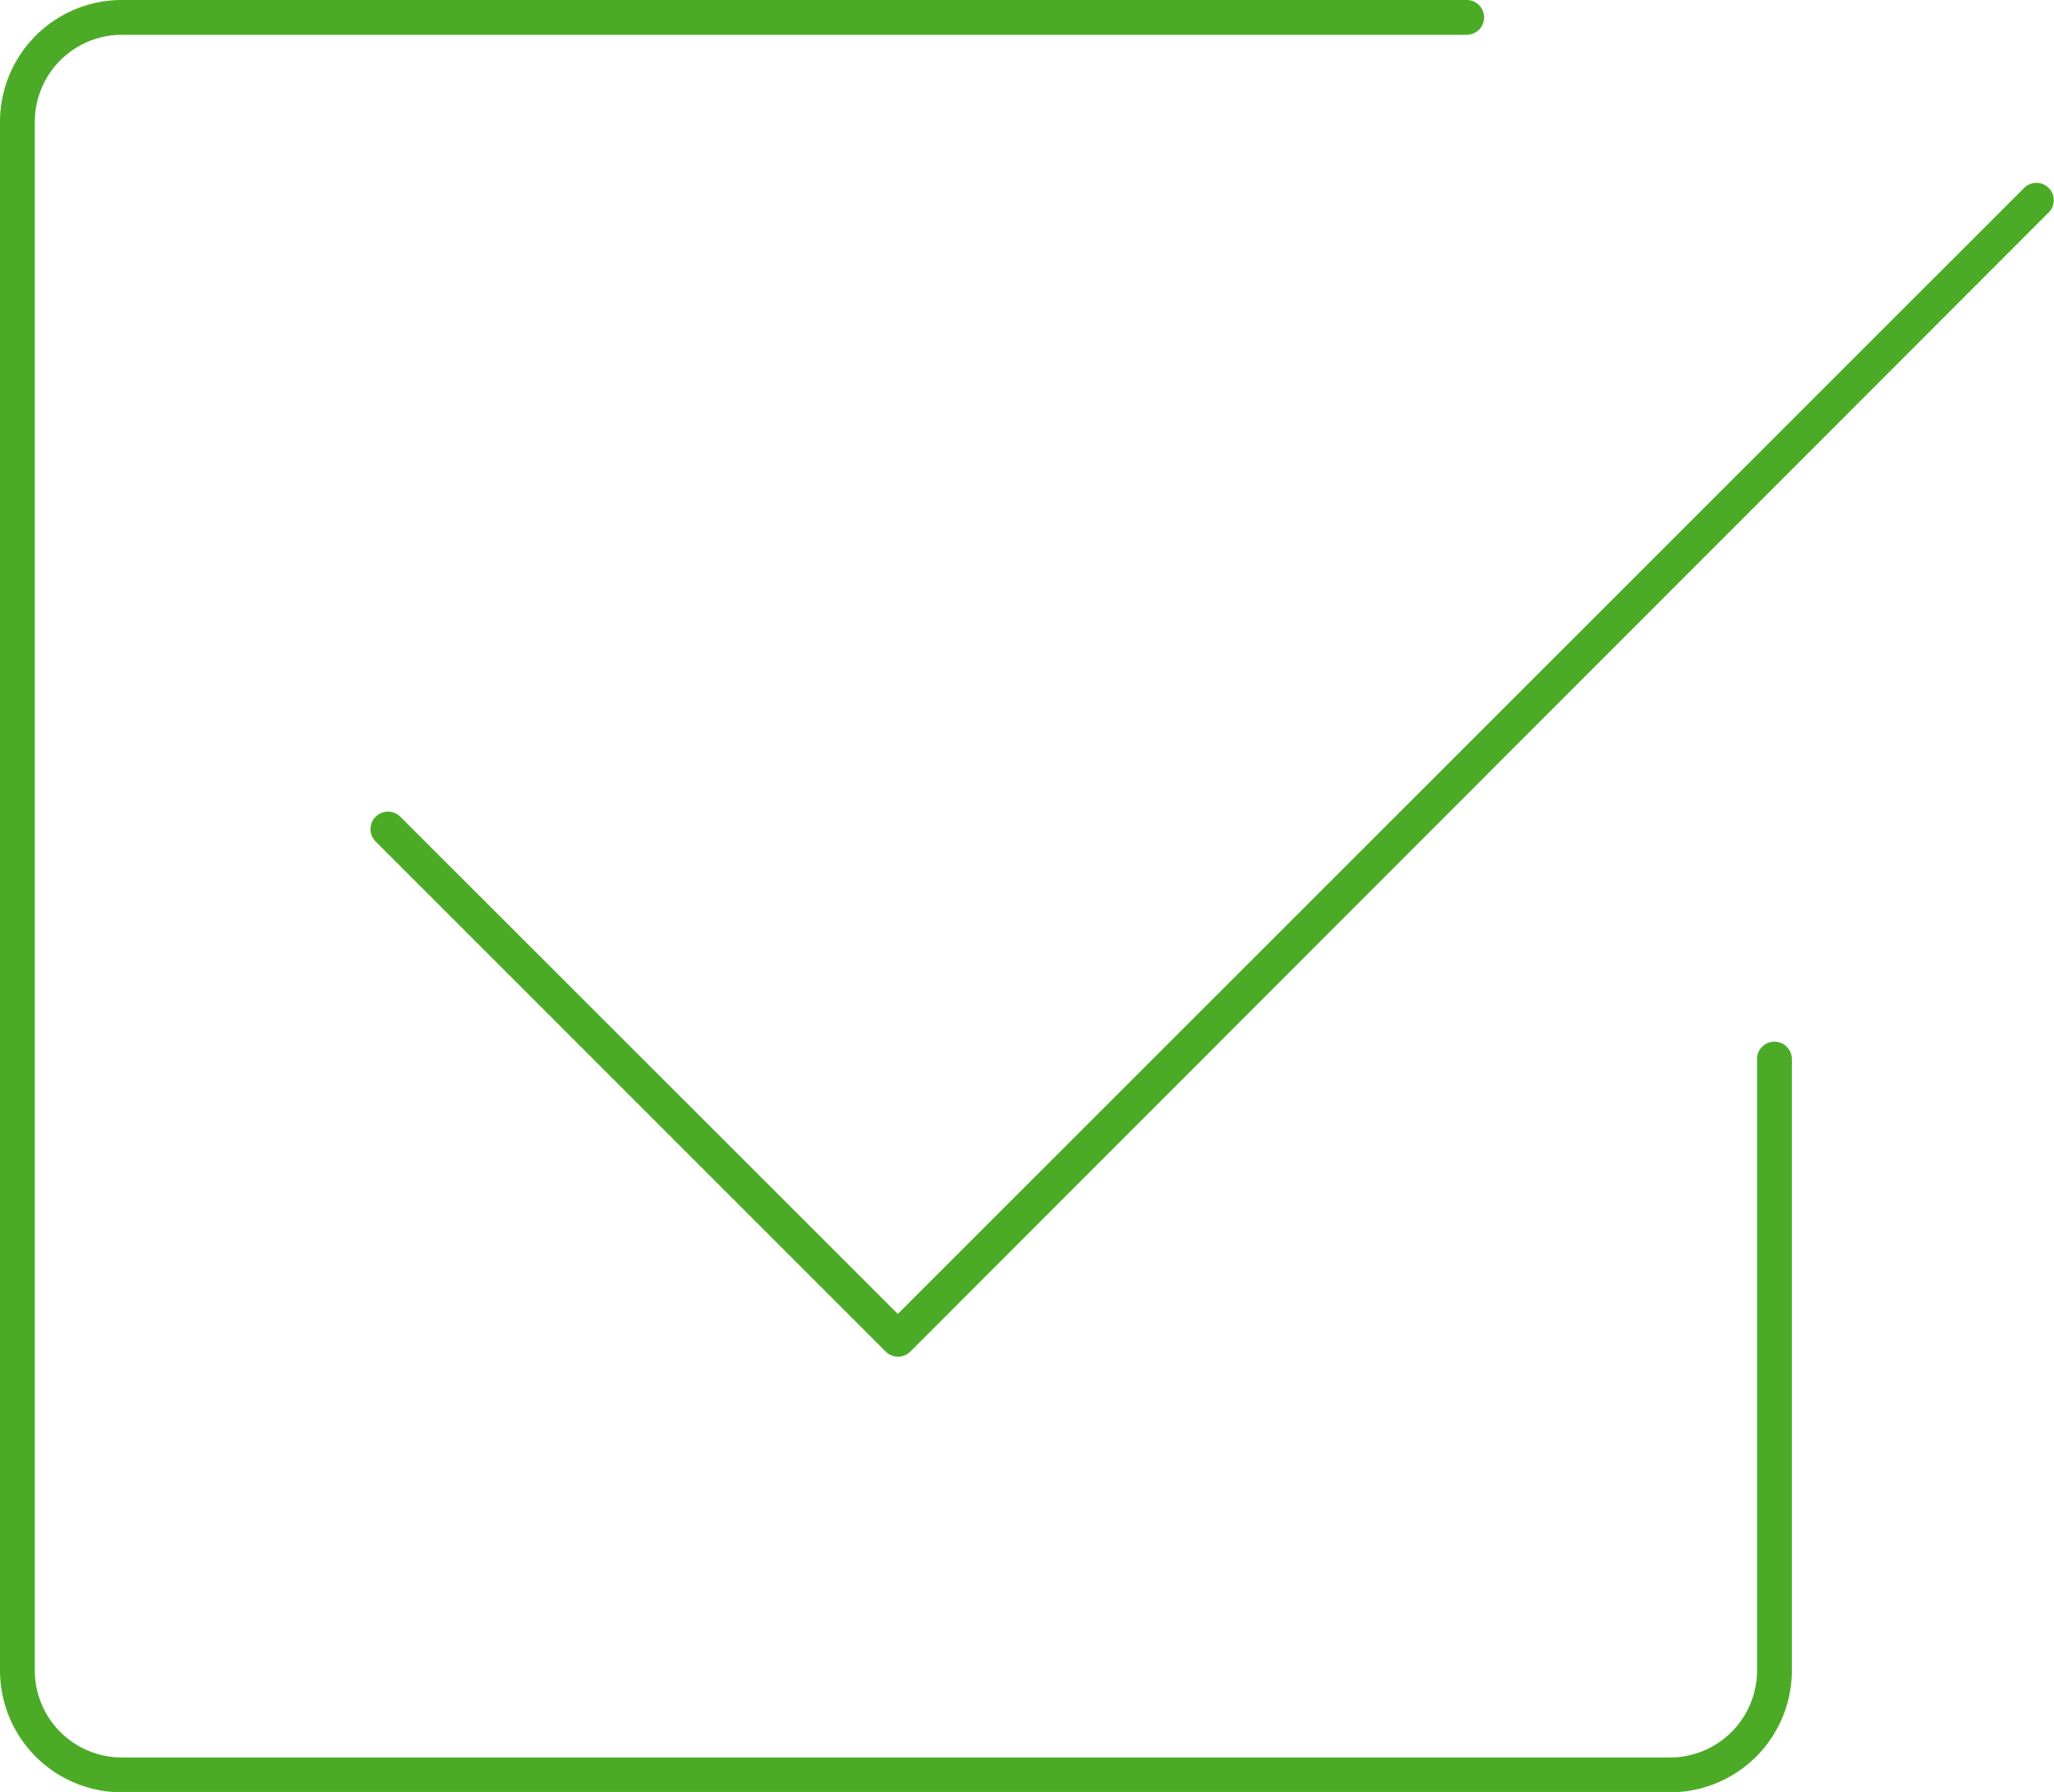 <svg id="Layer_1" data-name="Layer 1" xmlns="http://www.w3.org/2000/svg" viewBox="0 0 59 51.47">
  <defs>
    <style>
      .cls-1 {
        fill: #4bab26;
      }
    </style>
  </defs>
  <title>checkbox</title>
  <g>
    <path class="cls-1" d="M59.35,9.66a0.5,0.5,0,0,0-.71,0L26.29,42,12,27.72a0.5,0.5,0,0,0-.71.71L25.94,43.08a0.5,0.5,0,0,0,.71,0L59.35,10.36A0.5,0.5,0,0,0,59.35,9.66Z" transform="translate(-0.5 -4.26)"/>
    <path class="cls-1" d="M51.47,34.18a0.5,0.5,0,0,0-.5.5V52.24a2.5,2.5,0,0,1-2.5,2.5H4a2.5,2.5,0,0,1-2.5-2.5V7.76A2.5,2.5,0,0,1,4,5.26H42.63a0.5,0.5,0,0,0,0-1H4A3.5,3.5,0,0,0,.5,7.76V52.24A3.5,3.5,0,0,0,4,55.74H48.47a3.5,3.5,0,0,0,3.5-3.5V34.68A0.5,0.5,0,0,0,51.47,34.18Z" transform="translate(-0.5 -4.26)"/>
  </g>
</svg>
